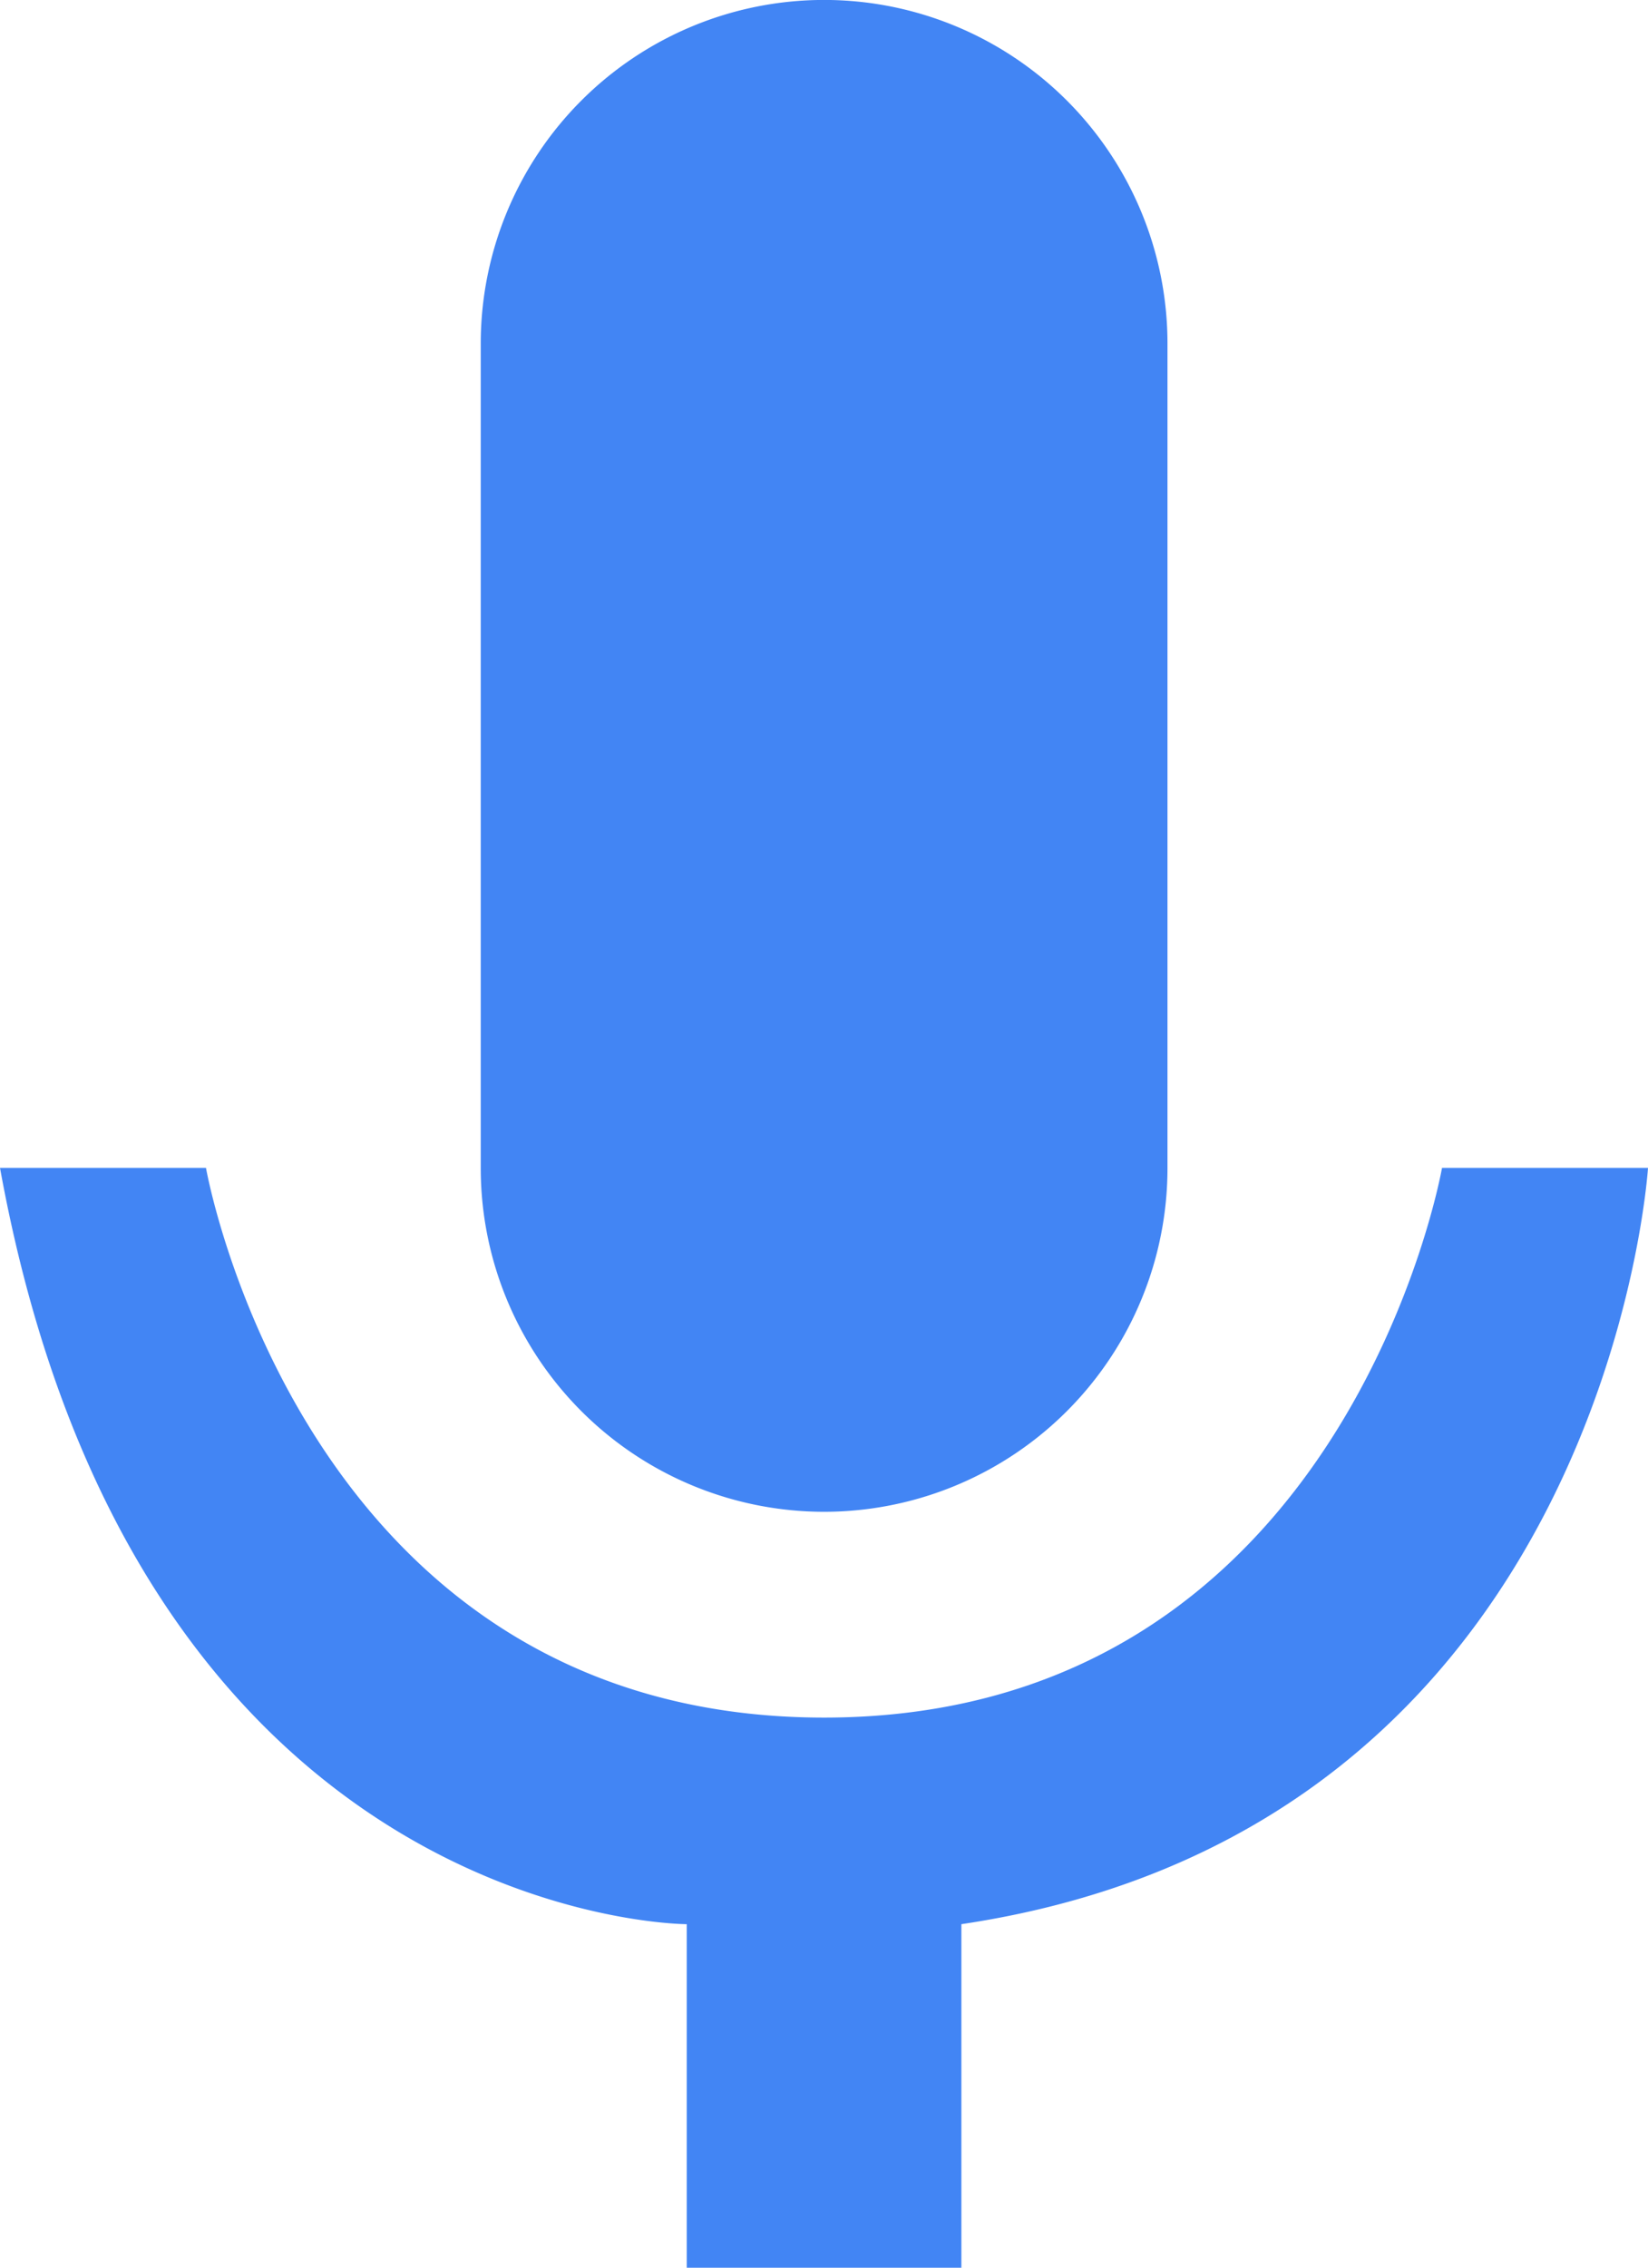 <svg xmlns="http://www.w3.org/2000/svg" width="14.545" height="20" viewBox="0 0 14.545 20">
  <path id="voice_highlight" d="M8.485,16.97V20H6.061V16.97S1.212,16.97,0,10.3H1.818s.848,4.848,5.455,4.848S12.727,10.3,12.727,10.3h1.818S14.182,16.121,8.485,16.97ZM7.273,13.333a3.031,3.031,0,0,1-3.03-3.03V3.03a3.03,3.03,0,1,1,6.061,0V10.3A3.031,3.031,0,0,1,7.273,13.333Z" fill="#4285f4" fill-rule="evenodd"/>
</svg>
